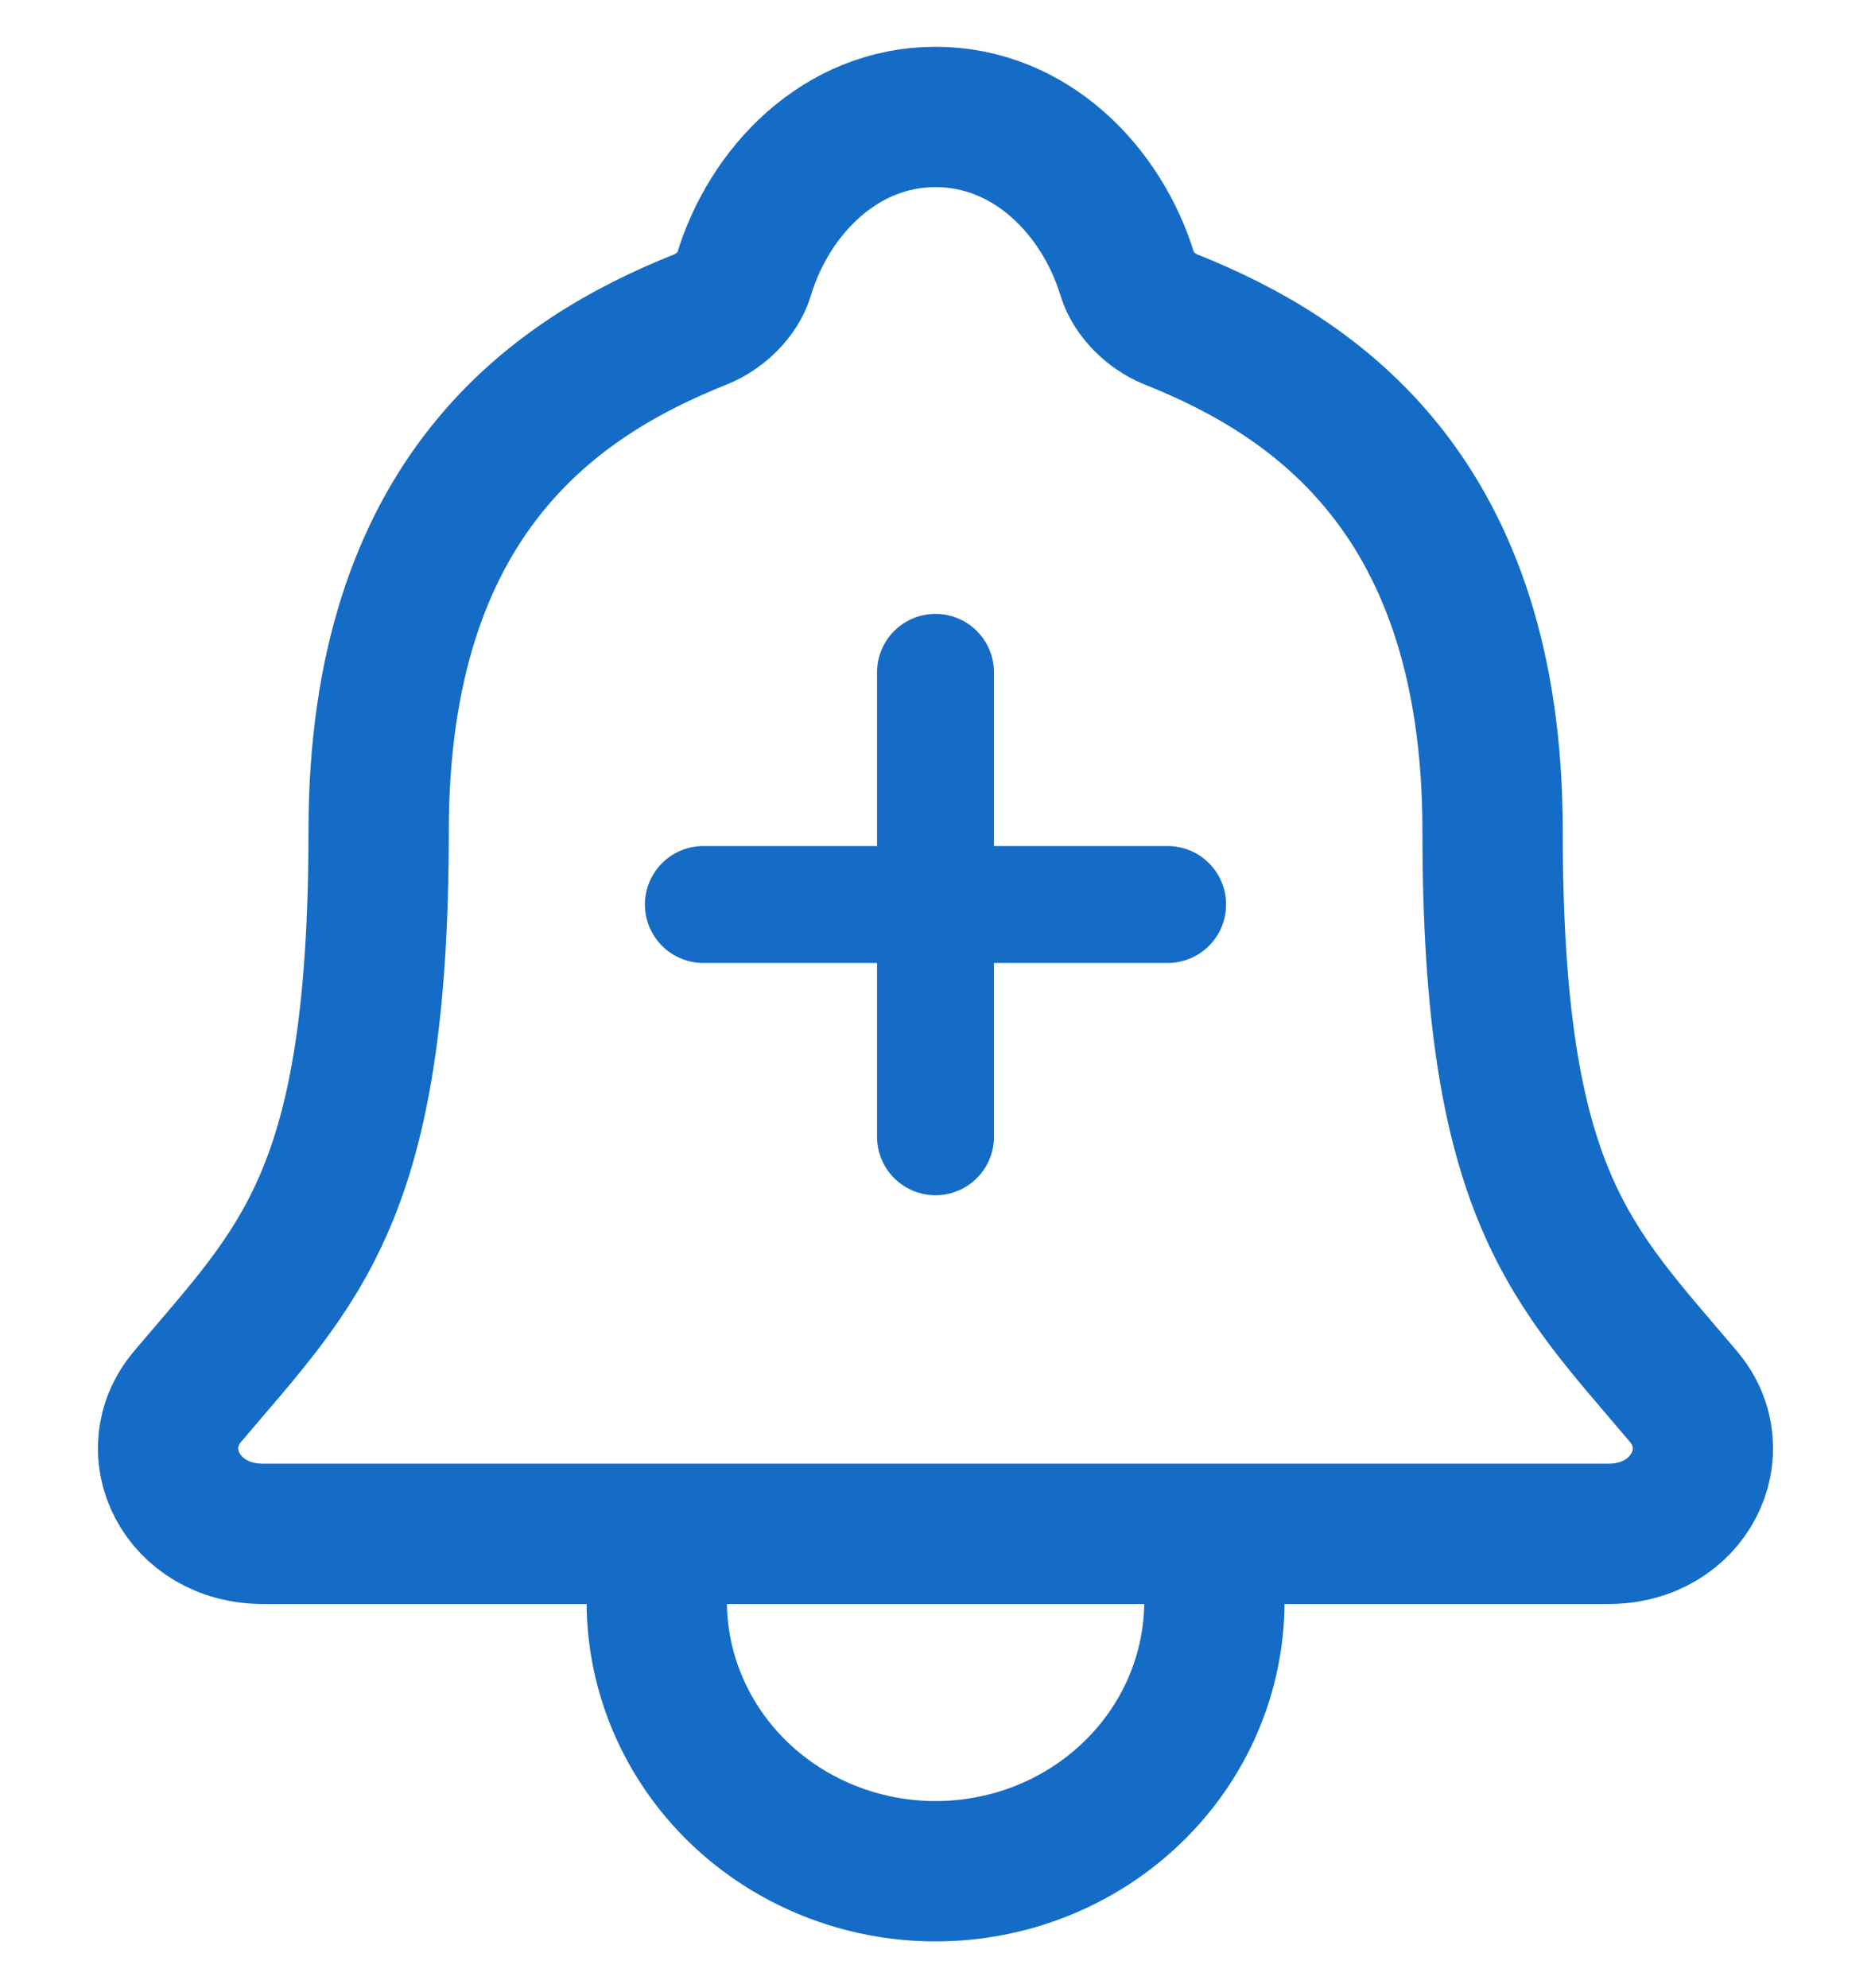 <svg width="16" height="17" viewBox="0 0 16 17" fill="none" xmlns="http://www.w3.org/2000/svg">
<path d="M10.385 13.115V13.692C10.385 14.304 10.134 14.891 9.686 15.324C9.239 15.757 8.633 16 8 16C7.368 16 6.762 15.757 6.314 15.324C5.867 14.891 5.616 14.304 5.616 13.692V13.115M14.396 11.941C13.44 10.808 12.764 10.231 12.764 7.106C12.764 4.245 11.255 3.226 10.012 2.731C9.847 2.665 9.692 2.514 9.642 2.35C9.424 1.632 8.813 1 8 1C7.188 1 6.577 1.633 6.361 2.351C6.311 2.517 6.156 2.665 5.991 2.731C4.747 3.227 3.238 4.242 3.238 7.106C3.237 10.231 2.561 10.808 1.604 11.941C1.208 12.411 1.555 13.115 2.249 13.115H13.756C14.446 13.115 14.791 12.408 14.396 11.941Z" stroke="#156CC7" stroke-width="1.2" stroke-linecap="round" stroke-linejoin="round"/>
<path d="M8 5.749V9.72" stroke="#156CC7" stroke-linecap="round" stroke-linejoin="round"/>
<path d="M9.985 7.734L6.015 7.734" stroke="#156CC7" stroke-linecap="round" stroke-linejoin="round"/>
</svg>
